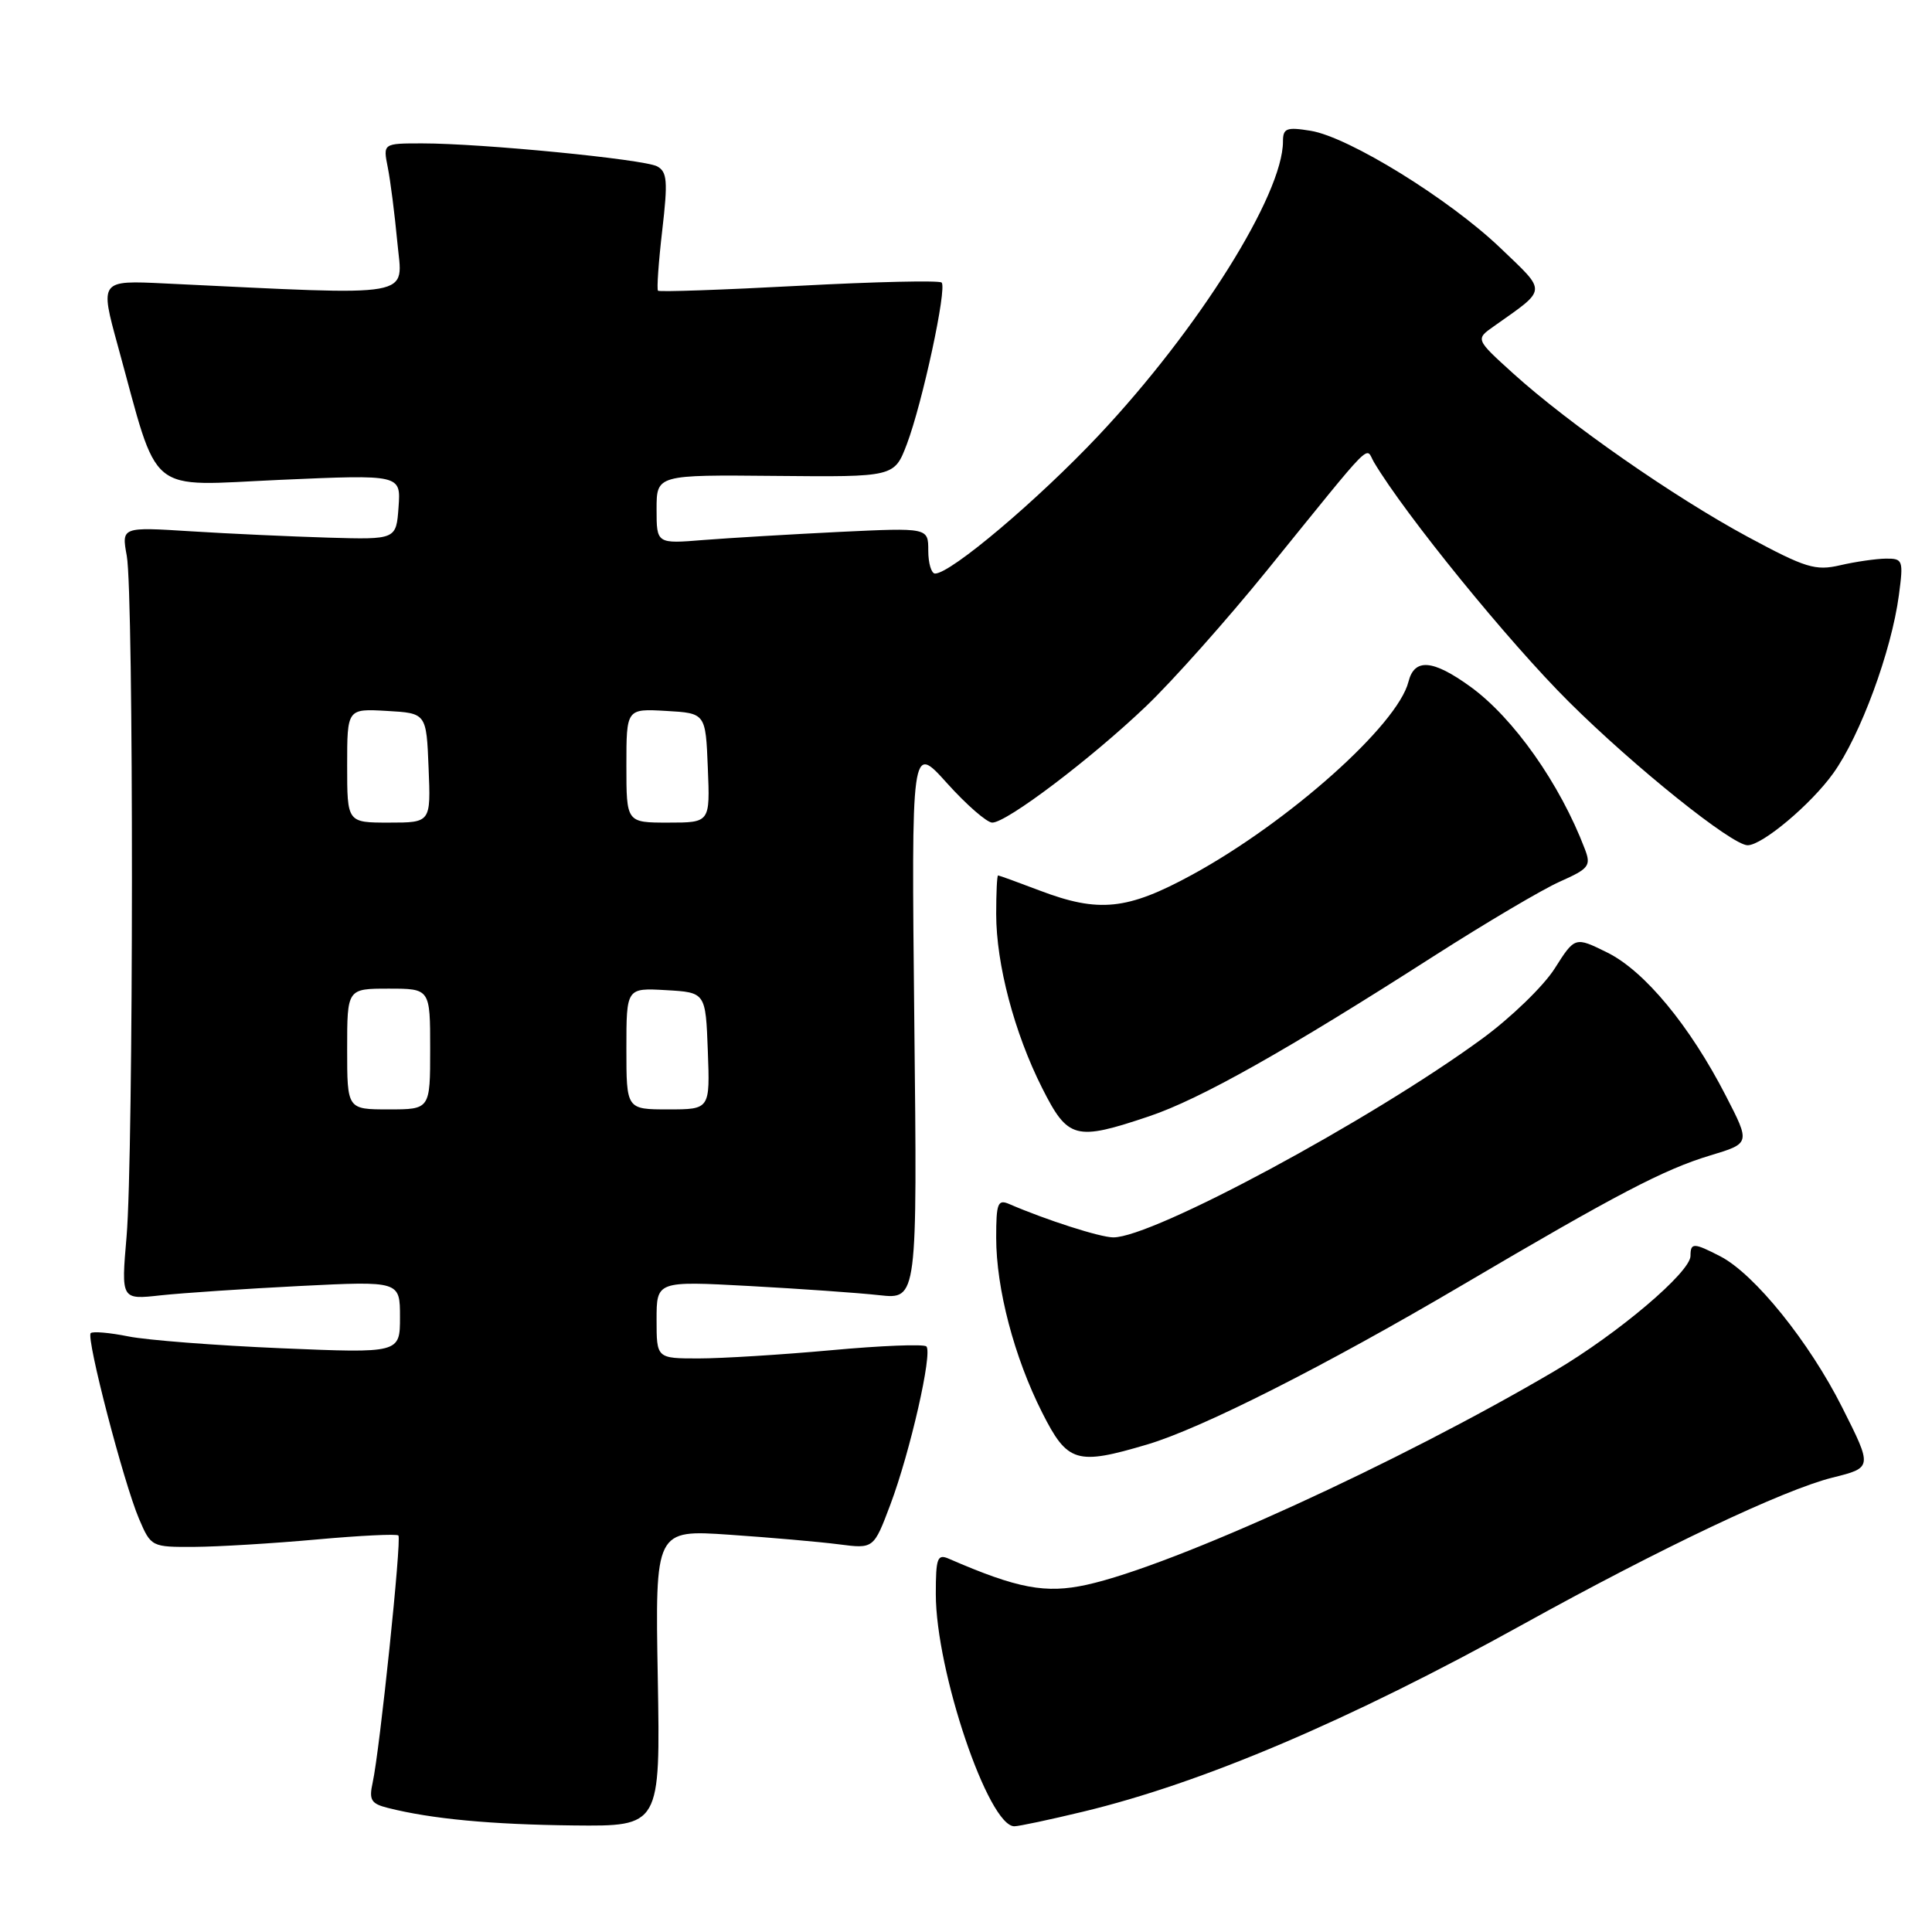 <?xml version="1.0" encoding="UTF-8" standalone="no"?>
<!DOCTYPE svg PUBLIC "-//W3C//DTD SVG 1.1//EN" "http://www.w3.org/Graphics/SVG/1.1/DTD/svg11.dtd" >
<svg xmlns="http://www.w3.org/2000/svg" xmlns:xlink="http://www.w3.org/1999/xlink" version="1.1" viewBox="0 0 256 256">
 <g >
 <path fill="currentColor"
d=" M 87.16 222.35 C 86.81 202.69 86.81 202.69 96.66 203.36 C 102.07 203.73 108.59 204.30 111.14 204.63 C 115.77 205.23 115.77 205.23 117.98 199.36 C 120.61 192.36 123.59 179.26 122.75 178.41 C 122.42 178.08 116.75 178.30 110.15 178.91 C 103.55 179.51 95.65 180.00 92.58 180.00 C 87.00 180.00 87.00 180.00 87.00 174.87 C 87.00 169.74 87.00 169.74 99.25 170.40 C 105.99 170.77 113.76 171.31 116.52 171.62 C 121.55 172.17 121.55 172.17 121.15 135.35 C 120.76 98.52 120.76 98.52 125.47 103.76 C 128.06 106.64 130.77 109.00 131.48 109.00 C 133.40 109.00 144.57 100.54 151.86 93.58 C 155.36 90.24 162.56 82.15 167.86 75.61 C 182.45 57.61 180.86 59.22 182.05 61.23 C 186.18 68.19 199.94 85.11 207.91 93.02 C 216.59 101.65 229.50 112.00 231.57 112.00 C 233.51 112.00 239.97 106.58 242.91 102.47 C 246.50 97.48 250.63 86.27 251.61 78.88 C 252.23 74.22 252.15 74.00 249.88 74.02 C 248.57 74.04 245.85 74.43 243.83 74.90 C 240.55 75.66 239.25 75.26 231.58 71.13 C 221.81 65.86 207.87 56.15 200.50 49.48 C 195.50 44.95 195.50 44.95 197.95 43.23 C 205.08 38.18 205.03 38.82 198.82 32.87 C 192.07 26.40 178.72 18.15 173.67 17.33 C 170.47 16.81 170.00 16.99 170.00 18.74 C 170.00 25.78 158.80 43.65 145.56 57.71 C 137.51 66.26 125.98 76.00 123.90 76.00 C 123.41 76.00 123.00 74.63 123.00 72.96 C 123.00 69.92 123.00 69.92 111.25 70.48 C 104.79 70.80 96.69 71.28 93.25 71.55 C 87.00 72.06 87.00 72.06 87.00 67.48 C 87.00 62.91 87.00 62.91 102.75 63.06 C 118.50 63.21 118.50 63.21 120.16 58.86 C 122.22 53.43 125.51 38.17 124.77 37.44 C 124.47 37.14 115.97 37.33 105.87 37.87 C 95.78 38.41 87.37 38.70 87.19 38.52 C 87.01 38.34 87.26 34.74 87.75 30.53 C 88.51 23.99 88.41 22.76 87.07 22.04 C 85.29 21.10 63.83 19.00 55.95 19.00 C 50.75 19.00 50.75 19.00 51.38 22.17 C 51.73 23.91 52.30 28.38 52.65 32.11 C 53.34 39.59 55.71 39.17 21.86 37.56 C 13.23 37.14 13.23 37.14 15.61 45.81 C 21.17 66.03 19.17 64.38 37.19 63.58 C 53.12 62.88 53.12 62.88 52.81 67.19 C 52.50 71.50 52.50 71.50 43.50 71.24 C 38.55 71.09 30.36 70.72 25.30 70.40 C 16.10 69.82 16.10 69.82 16.80 73.66 C 17.73 78.73 17.70 153.15 16.77 163.86 C 16.05 172.22 16.05 172.22 21.27 171.64 C 24.15 171.33 32.46 170.77 39.75 170.40 C 53.00 169.74 53.00 169.74 53.00 174.53 C 53.00 179.31 53.00 179.31 37.25 178.65 C 28.59 178.28 19.48 177.58 17.00 177.08 C 14.52 176.58 12.28 176.39 12.02 176.65 C 11.39 177.28 16.38 196.46 18.42 201.25 C 20.01 204.97 20.08 205.00 25.76 204.97 C 28.92 204.95 36.20 204.51 41.94 203.99 C 47.69 203.47 52.57 203.23 52.79 203.46 C 53.24 203.91 50.32 231.93 49.38 236.20 C 48.87 238.51 49.17 239.00 51.40 239.56 C 57.18 241.02 65.07 241.76 76.00 241.88 C 87.50 242.00 87.50 242.00 87.16 222.35 Z  M 143.50 240.06 C 159.32 236.26 178.80 227.97 201.79 215.24 C 220.15 205.08 236.34 197.41 242.81 195.79 C 248.12 194.47 248.12 194.47 244.10 186.49 C 239.74 177.82 232.48 168.81 227.95 166.47 C 224.42 164.65 224.00 164.64 224.00 166.41 C 224.00 168.57 214.38 176.72 206.02 181.65 C 185.40 193.80 155.52 207.45 144.00 209.99 C 138.53 211.19 134.85 210.50 125.75 206.55 C 124.20 205.87 124.00 206.42 124.00 211.23 C 124.00 221.41 130.97 242.02 134.41 241.99 C 135.01 241.99 139.10 241.12 143.50 240.06 Z  M 152.05 191.39 C 159.25 189.25 175.62 180.97 193.73 170.30 C 214.22 158.23 220.48 154.95 226.62 153.10 C 231.93 151.50 231.93 151.50 228.69 145.21 C 223.91 135.91 217.91 128.66 212.98 126.22 C 208.69 124.10 208.69 124.10 206.00 128.34 C 204.52 130.67 200.20 134.85 196.40 137.63 C 181.62 148.45 152.71 164.01 147.50 163.96 C 145.73 163.94 138.61 161.65 133.75 159.55 C 132.21 158.88 132.00 159.41 132.00 164.00 C 132.00 170.75 134.39 179.85 138.09 187.17 C 141.45 193.83 142.63 194.19 152.05 191.39 Z  M 152.28 147.91 C 159.03 145.64 170.45 139.21 190.00 126.68 C 196.88 122.28 204.40 117.83 206.71 116.81 C 210.55 115.10 210.85 114.72 210.00 112.50 C 206.72 103.88 200.57 95.15 194.85 91.00 C 189.85 87.38 187.42 87.19 186.63 90.33 C 185.19 96.06 170.77 108.92 157.96 115.91 C 149.37 120.59 145.60 120.98 137.76 118.00 C 134.87 116.90 132.39 116.00 132.25 116.00 C 132.11 116.00 132.00 118.30 132.00 121.11 C 132.00 127.76 134.41 136.88 138.09 144.17 C 141.51 150.95 142.48 151.21 152.28 147.91 Z  M 46.00 139.00 C 46.00 131.00 46.00 131.00 51.50 131.00 C 57.00 131.00 57.00 131.00 57.00 139.00 C 57.00 147.00 57.00 147.00 51.50 147.00 C 46.00 147.00 46.00 147.00 46.00 139.00 Z  M 83.00 138.95 C 83.00 130.90 83.00 130.90 88.25 131.20 C 93.50 131.50 93.50 131.50 93.79 139.25 C 94.08 147.00 94.08 147.00 88.54 147.00 C 83.00 147.00 83.00 147.00 83.00 138.95 Z  M 46.00 101.45 C 46.00 93.90 46.00 93.90 51.25 94.20 C 56.50 94.50 56.50 94.50 56.79 101.75 C 57.09 109.00 57.09 109.00 51.54 109.00 C 46.00 109.00 46.00 109.00 46.00 101.45 Z  M 83.00 101.45 C 83.00 93.90 83.00 93.90 88.25 94.20 C 93.50 94.50 93.50 94.50 93.79 101.75 C 94.09 109.00 94.09 109.00 88.54 109.00 C 83.00 109.00 83.00 109.00 83.00 101.45 Z "/>
</g>
</svg>